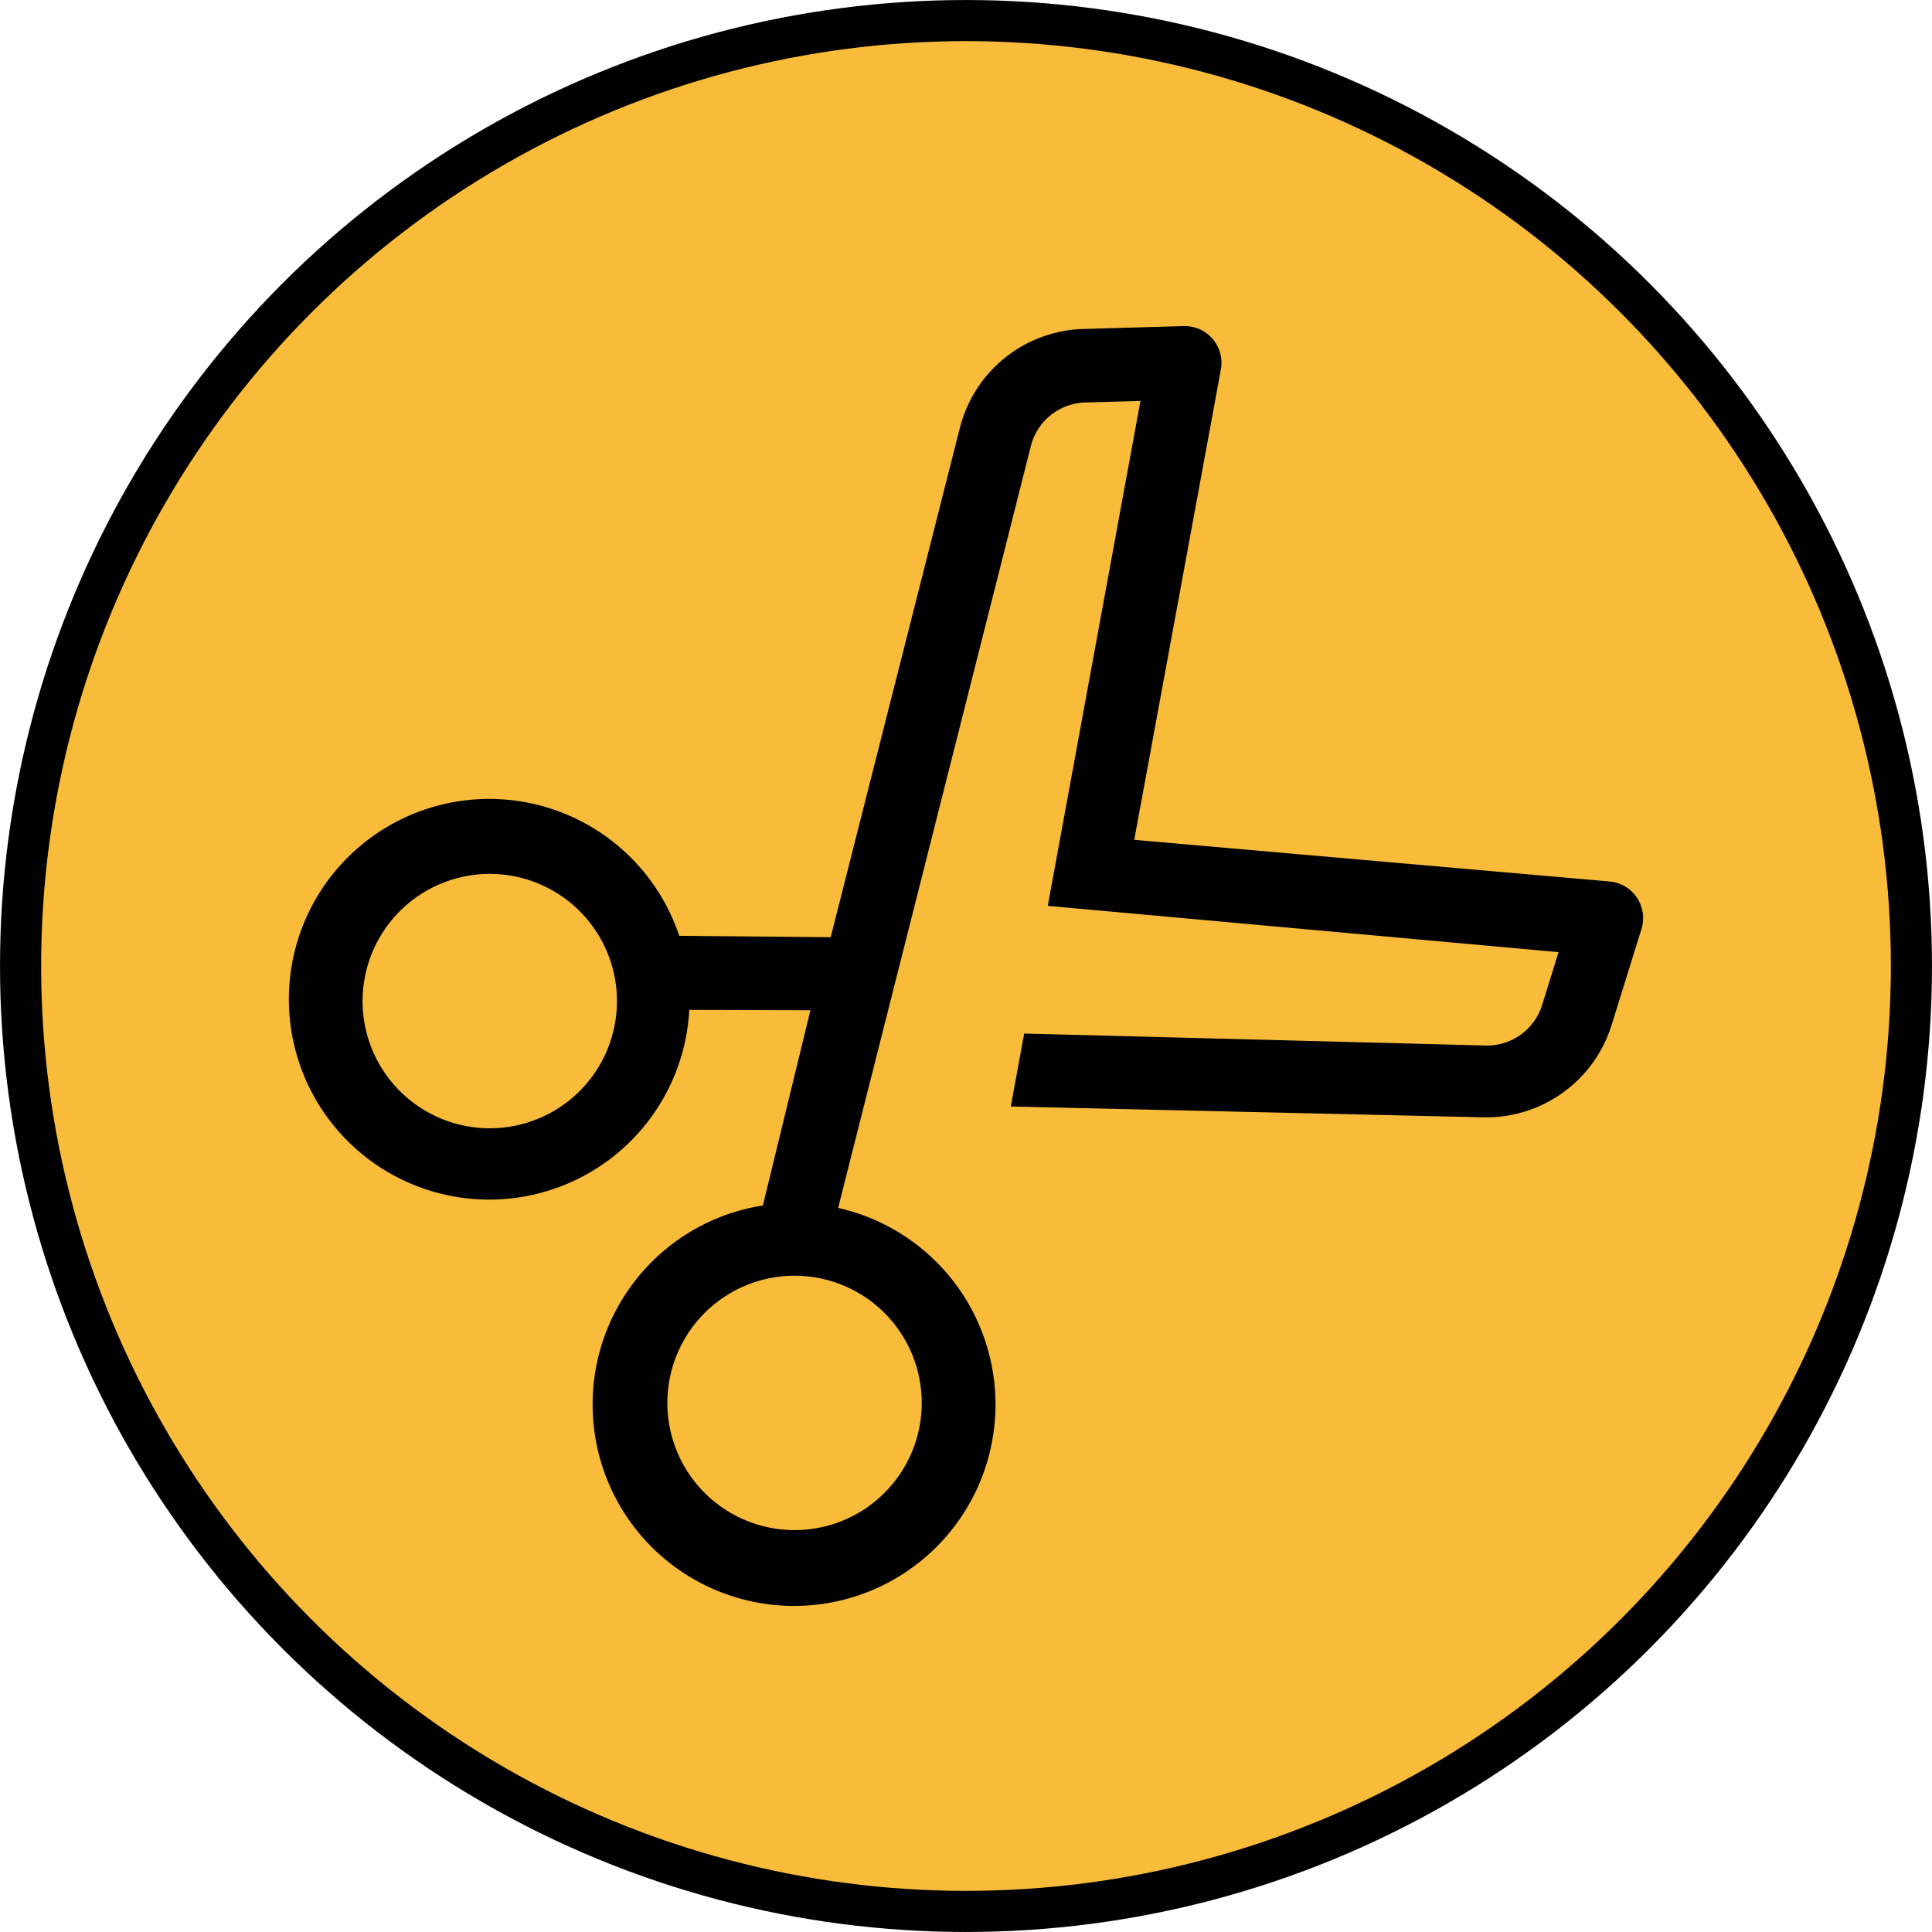 <?xml version="1.0" encoding="UTF-8" standalone="no"?>
<svg
   version="1.1"
   viewBox="0 0 512 512"
   enable-background="new 0 0 512 512"
   id="svg16"
   sodipodi:docname="beauty.svg"
   inkscape:version="1.3 (0e150ed6c4, 2023-07-21)"
   xmlns:inkscape="http://www.inkscape.org/namespaces/inkscape"
   xmlns:sodipodi="http://sodipodi.sourceforge.net/DTD/sodipodi-0.dtd"
   xmlns="http://www.w3.org/2000/svg"
   xmlns:svg="http://www.w3.org/2000/svg">
  <defs
     id="defs20" />
  <sodipodi:namedview
     id="namedview18"
     pagecolor="#ffffff"
     bordercolor="#666666"
     borderopacity="1.0"
     inkscape:pageshadow="2"
     inkscape:pageopacity="0.0"
     inkscape:pagecheckerboard="0"
     showgrid="false"
     inkscape:zoom="0.5"
     inkscape:cx="-42"
     inkscape:cy="207"
     inkscape:window-width="1920"
     inkscape:window-height="1017"
     inkscape:window-x="-8"
     inkscape:window-y="-8"
     inkscape:window-maximized="1"
     inkscape:current-layer="svg16"
     inkscape:showpageshadow="2"
     inkscape:deskcolor="#d1d1d1" />
  <circle
     style="fill:#f8bb3a;fill-opacity:1;stroke:#000000;stroke-width:10.895"
     id="path859"
     cx="256"
     cy="256"
     r="250.548" />
  <g
     id="g6"
     transform="translate(263.381,111.815)" />
  <g
     id="g8"
     transform="translate(263.381,111.815)" />
  <g
     id="g10"
     transform="translate(263.381,111.815)" />
  <g
     id="g12"
     transform="translate(263.381,111.815)" />
  <g
     id="g14"
     transform="translate(263.381,111.815)" />
  <g
     id="g16"
     transform="translate(263.381,111.815)" />
  <g
     id="g18"
     transform="translate(263.381,111.815)" />
  <g
     id="g20"
     transform="translate(263.381,111.815)" />
  <g
     id="g22"
     transform="translate(263.381,111.815)" />
  <g
     id="g24"
     transform="translate(263.381,111.815)" />
  <g
     id="g26"
     transform="translate(263.381,111.815)" />
  <g
     id="g28"
     transform="translate(263.381,111.815)" />
  <g
     id="g30"
     transform="translate(263.381,111.815)" />
  <g
     id="g32"
     transform="translate(263.381,111.815)" />
  <g
     id="g34"
     transform="translate(263.381,111.815)" />
  <path
     class="clr-i-outline clr-i-outline-path-1"
     d="M 300.587,222.561 323.543,97.917 a 9.742,9.742 0 0 0 -9.824,-11.5 l -26.805,0.769 a 34.777,34.777 0 0 0 -32.512,26.129 l -34.258,135.051 -40.138,-0.366 a 53.092,53.092 0 1 0 2.659,19.625 l 32.109,0.098 -12.597,51.739 a 53.384,53.384 0 1 0 19.935,0.651 l 51.098,-201.99 a 15.294,15.294 0 0 1 14.297,-11.456 l 14.727,-0.411 -24.562,133.809 135.36,12.26 -4.366,14.071 a 15.294,15.294 0 0 1 -14.886,10.68 l -122.354,-3.173 -3.558,19.327 125.177,2.866 a 34.777,34.777 0 0 0 34.003,-24.325 l 7.966,-25.606 a 9.742,9.742 0 0 0 -8.427,-12.56 z m -150.346,69.535 a 33.706,33.706 0 1 1 6.407,-47.165 33.706,33.706 0 0 1 -6.407,47.165 z m 80.773,106.486 a 33.706,33.706 0 1 1 6.407,-47.165 33.706,33.706 0 0 1 -6.407,47.165 z"
     id="path1"
     style="stroke-width:9.742" />
</svg>

